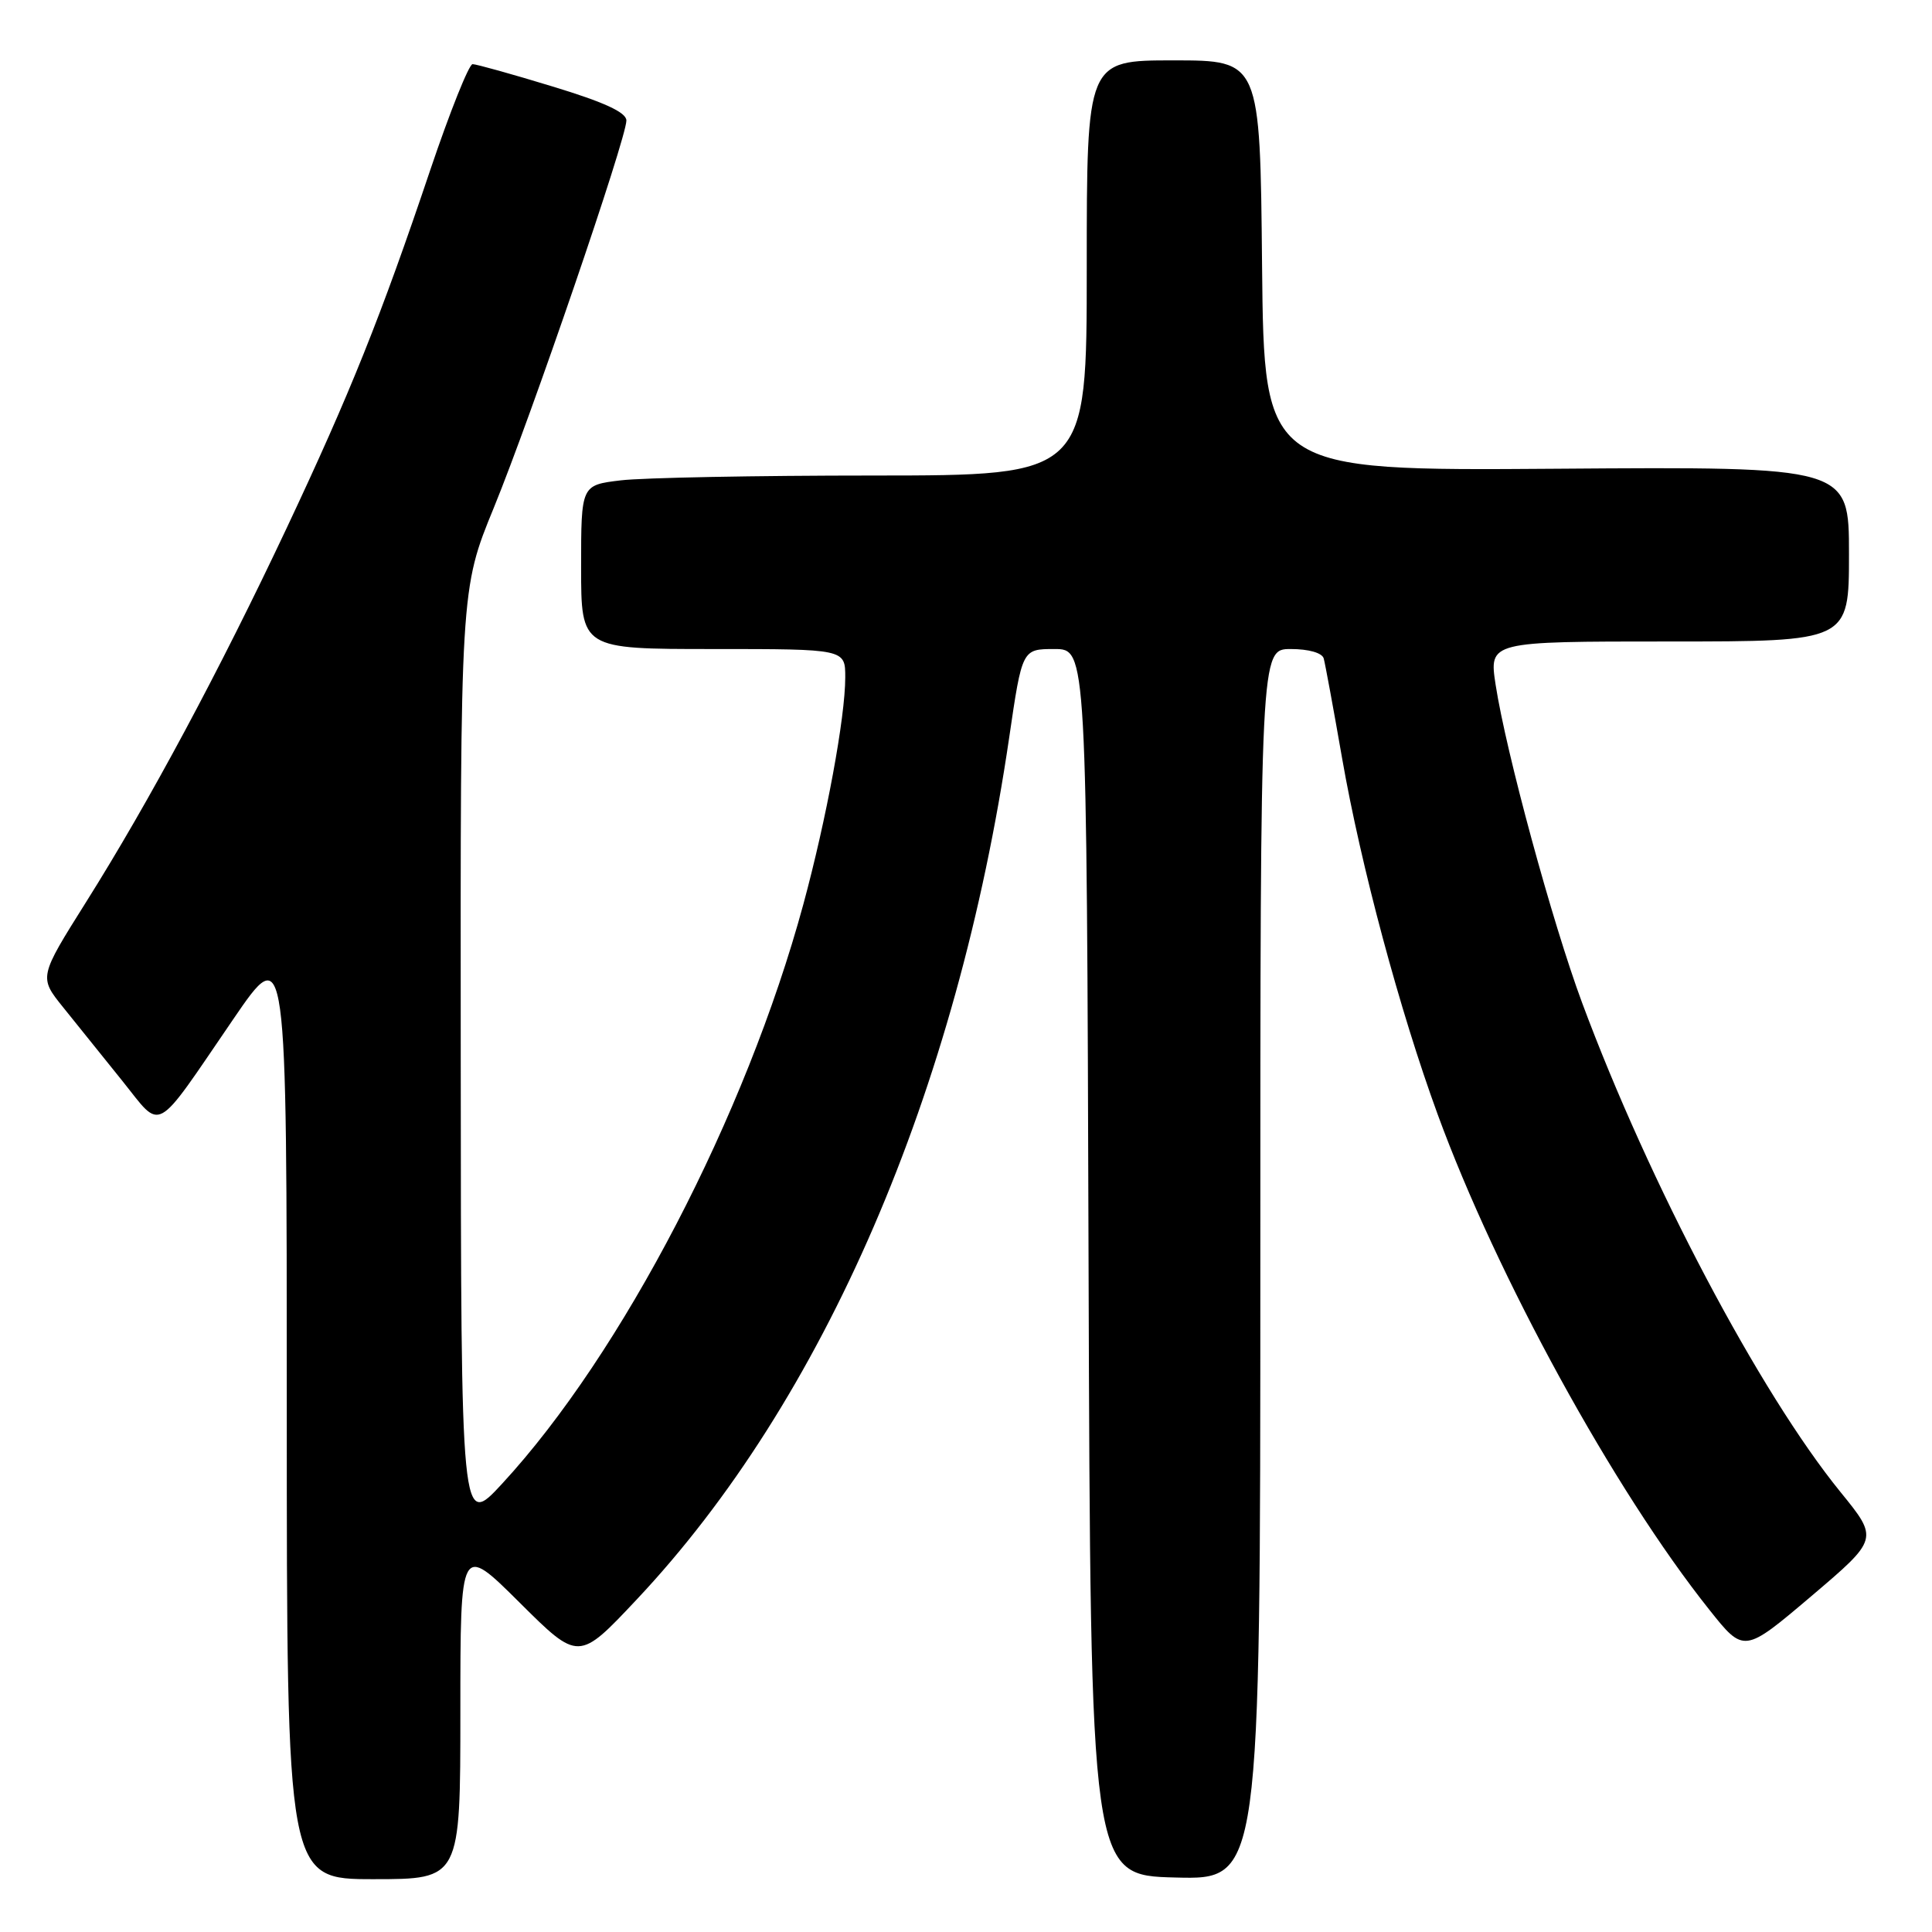 <?xml version="1.0" encoding="UTF-8" standalone="no"?>
<!DOCTYPE svg PUBLIC "-//W3C//DTD SVG 1.1//EN" "http://www.w3.org/Graphics/SVG/1.1/DTD/svg11.dtd" >
<svg xmlns="http://www.w3.org/2000/svg" xmlns:xlink="http://www.w3.org/1999/xlink" version="1.1" viewBox="0 0 256 256">
 <g >
 <path fill="currentColor"
d=" M 61.00 226.77 C 61.00 204.55 61.00 204.55 68.84 212.34 C 76.67 220.13 76.67 220.13 84.36 211.95 C 109.16 185.60 126.83 144.69 133.72 97.75 C 135.44 86.00 135.44 86.00 139.72 86.00 C 143.99 86.00 143.99 86.00 144.24 167.25 C 144.50 248.50 144.50 248.50 155.75 248.78 C 167.00 249.07 167.00 249.07 167.00 167.53 C 167.00 86.00 167.00 86.00 171.03 86.00 C 173.41 86.00 175.20 86.51 175.40 87.25 C 175.59 87.94 176.69 93.90 177.84 100.50 C 180.32 114.71 185.48 133.94 190.49 147.64 C 198.34 169.11 213.87 197.45 226.48 213.28 C 231.08 219.07 231.08 219.07 240.01 211.50 C 248.93 203.92 248.93 203.92 243.88 197.71 C 233.16 184.52 218.53 156.81 209.64 132.88 C 205.69 122.25 199.56 99.69 198.18 90.75 C 197.30 85.00 197.30 85.00 221.15 85.00 C 245.00 85.00 245.00 85.00 245.00 73.41 C 245.00 61.83 245.00 61.83 206.25 62.11 C 167.50 62.39 167.50 62.39 167.23 35.19 C 166.97 8.00 166.97 8.00 155.48 8.00 C 144.00 8.00 144.00 8.00 144.00 35.50 C 144.00 63.00 144.00 63.00 115.75 63.01 C 100.21 63.01 85.14 63.30 82.25 63.65 C 77.00 64.28 77.00 64.28 77.00 75.14 C 77.00 86.00 77.00 86.00 94.50 86.00 C 112.00 86.00 112.00 86.00 112.00 89.75 C 112.00 95.07 109.50 108.57 106.44 119.85 C 98.85 147.78 82.42 179.38 66.55 196.58 C 61.09 202.50 61.09 202.50 61.05 140.30 C 61.00 78.09 61.00 78.09 65.44 67.26 C 70.39 55.16 83.00 18.35 83.00 15.97 C 83.00 14.89 80.06 13.54 73.25 11.47 C 67.89 9.83 63.10 8.50 62.62 8.50 C 62.14 8.50 59.62 14.80 57.02 22.50 C 50.46 41.98 46.41 52.08 37.99 69.96 C 29.09 88.85 19.77 106.23 11.43 119.49 C 5.15 129.48 5.15 129.48 8.38 133.49 C 10.15 135.69 13.67 140.07 16.19 143.20 C 21.57 149.89 20.27 150.61 30.88 135.09 C 38.00 124.67 38.00 124.67 38.00 186.84 C 38.00 249.00 38.00 249.00 49.50 249.00 C 61.00 249.00 61.00 249.00 61.00 226.77 Z "/>
</g>
</svg>